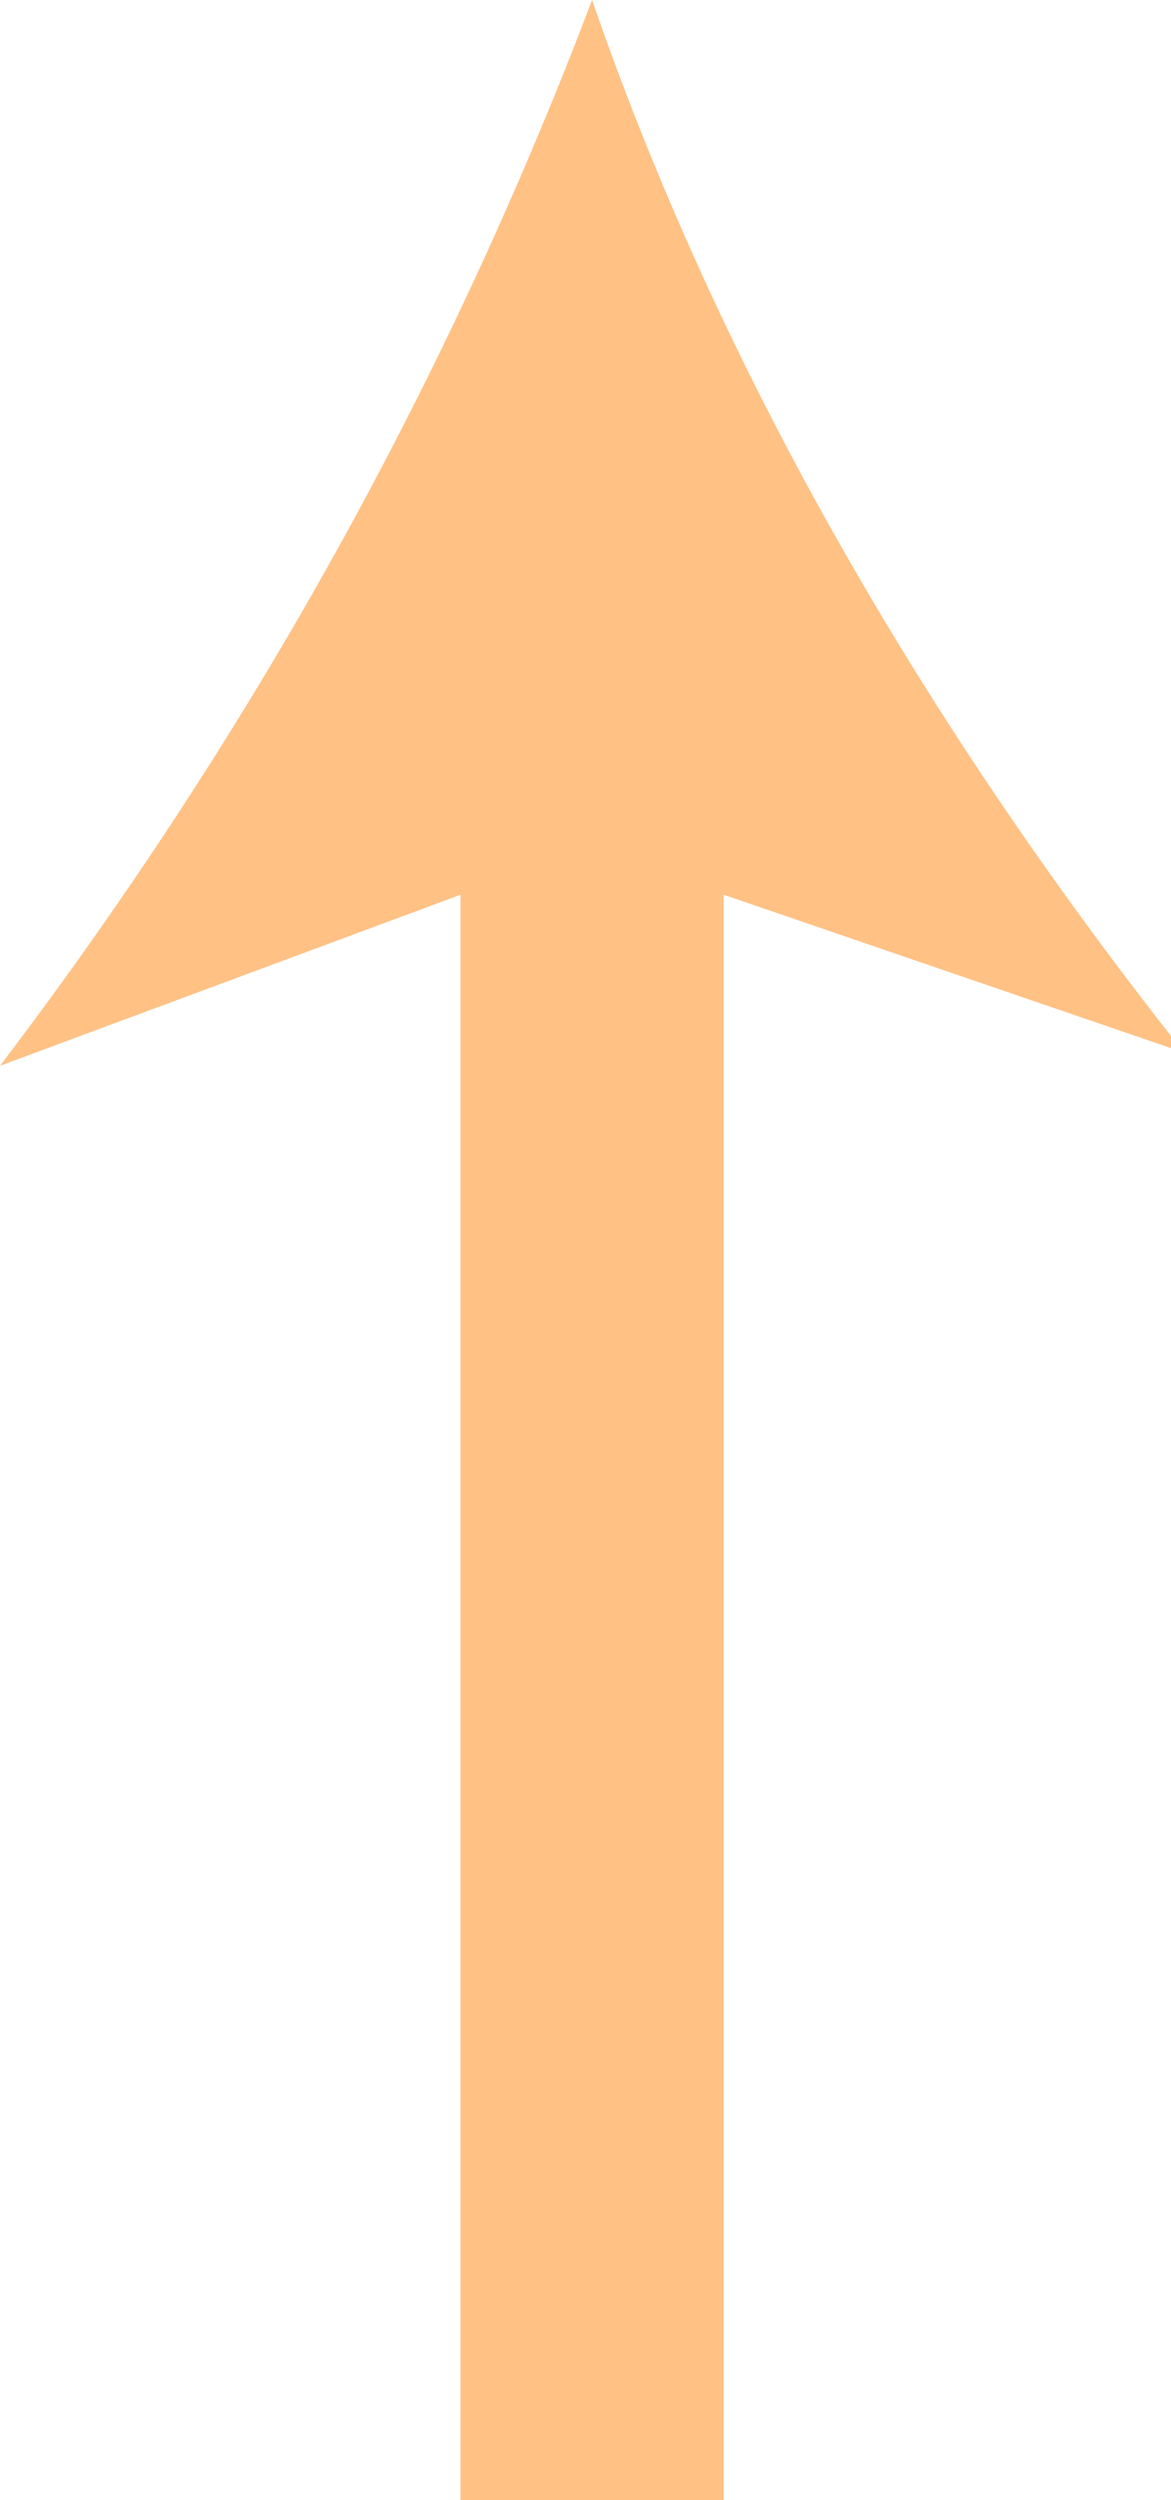 <?xml version="1.0" encoding="utf-8"?>
<!-- Generator: Adobe Illustrator 21.0.0, SVG Export Plug-In . SVG Version: 6.00 Build 0)  -->
<svg version="1.1" id="Layer_1" xmlns="http://www.w3.org/2000/svg" xmlns:xlink="http://www.w3.org/1999/xlink" x="0px" y="0px"
	 viewBox="0 0 8.9 19" style="enable-background:new 0 0 8.9 19;" xml:space="preserve">
<style type="text/css">
	.st0{fill:#FFC184;}
</style>
<path class="st0" d="M4.5,0c1,2.9,2.6,5.6,4.5,8L5.5,6.8l0,12.2l-2,0l0-12.2L0,8.1C1.9,5.6,3.4,2.9,4.5,0z"/>
</svg>
